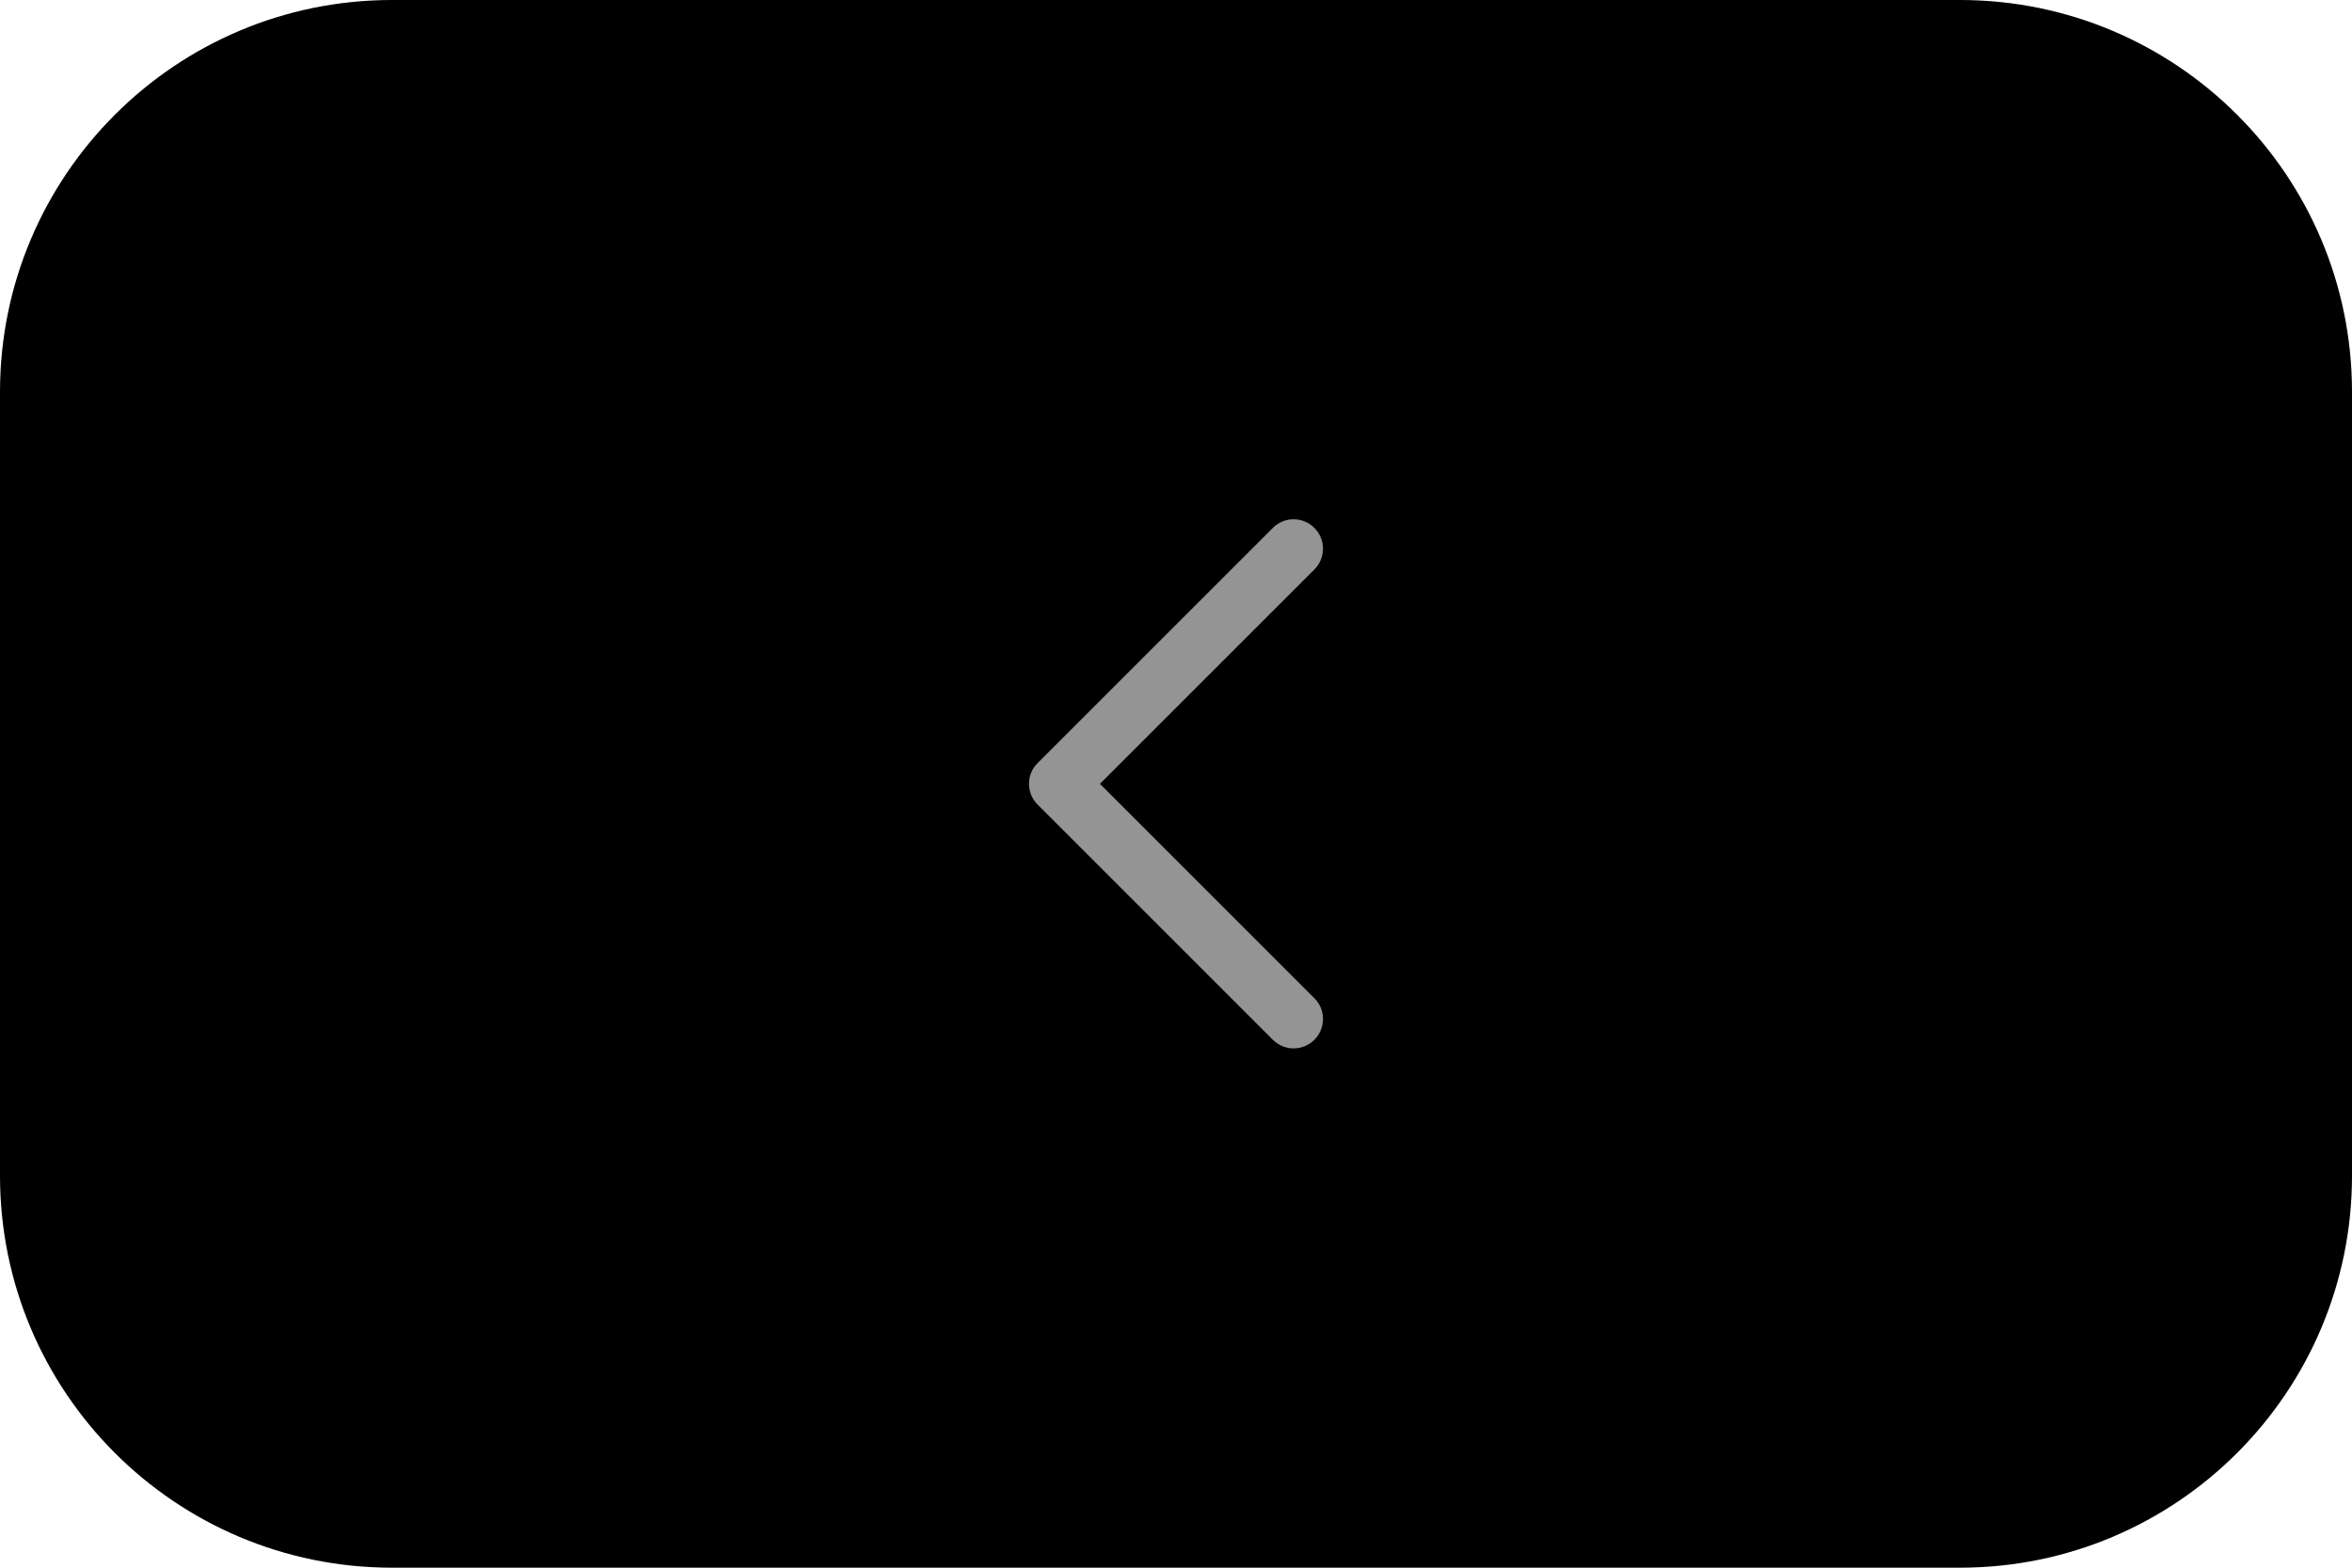 <svg width="48" height="32" viewBox="0 0 48 32" fill="none" xmlns="http://www.w3.org/2000/svg">
<path d="M0 8C0 3.582 3.582 0 8 0H40C44.418 0 48 3.582 48 8V24C48 28.418 44.418 32 40 32H8C3.582 32 0 28.418 0 24V8Z" fill="currentColor"/>
<path fill-rule="evenodd" clip-rule="evenodd" d="M21.176 16.424C20.941 16.19 20.941 15.81 21.176 15.576L25.976 10.776C26.21 10.541 26.59 10.541 26.824 10.776C27.059 11.01 27.059 11.39 26.824 11.624L22.448 16L26.824 20.376C27.059 20.61 27.059 20.99 26.824 21.224C26.59 21.459 26.21 21.459 25.976 21.224L21.176 16.424Z" fill="#949494"/>
</svg>
